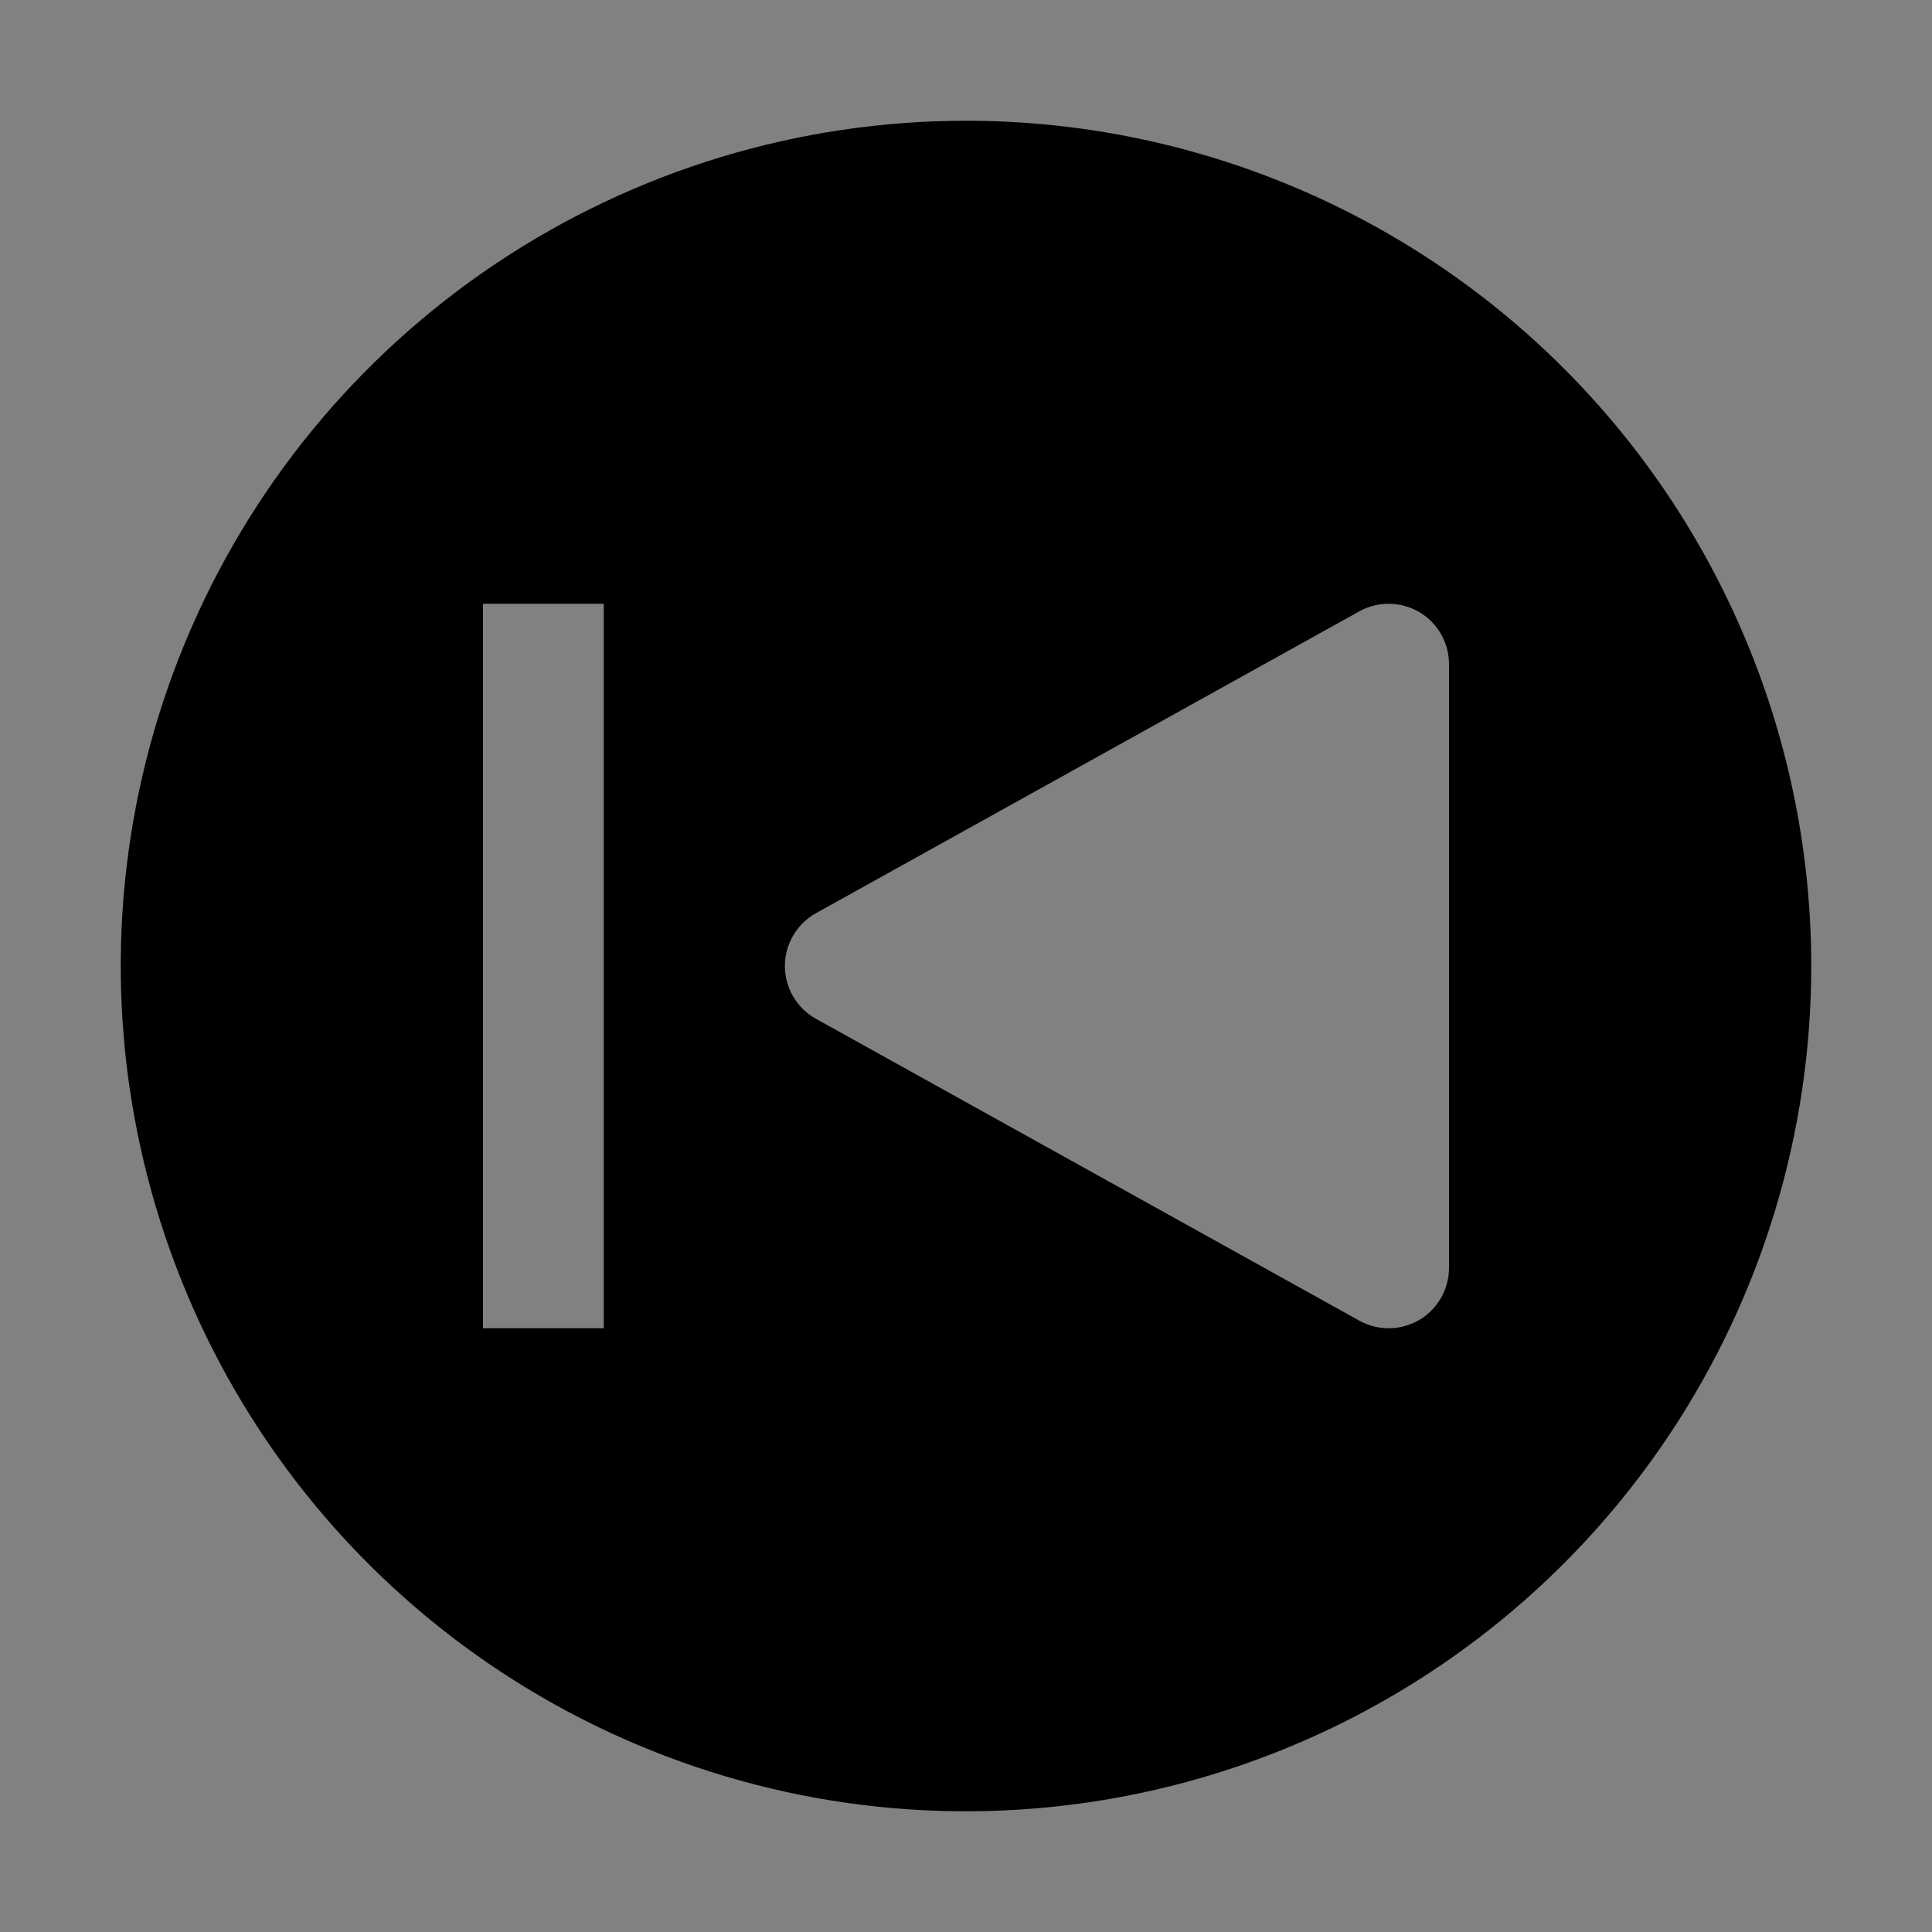 <svg viewBox="0 0 16 16" fill="none" xmlns="http://www.w3.org/2000/svg">
<rect x="0" y="0" width="16" height="16" fill="#808080" stroke="none"/>
<rect width="16" height="16" fill="white" fill-opacity="0.01" style="mix-blend-mode:multiply"/>
<path d="M8 1C6.616 1 5.262 1.411 4.111 2.18C2.96 2.949 2.063 4.042 1.533 5.321C1.003 6.6 0.864 8.008 1.135 9.366C1.405 10.723 2.071 11.971 3.05 12.95C4.029 13.929 5.277 14.595 6.634 14.866C7.992 15.136 9.4 14.997 10.679 14.467C11.958 13.937 13.051 13.04 13.82 11.889C14.589 10.738 15 9.384 15 8C15 6.143 14.262 4.363 12.95 3.05C11.637 1.738 9.857 1 8 1ZM5 11H4V5H5V11ZM12 10.5C12 10.587 11.977 10.673 11.934 10.748C11.891 10.824 11.829 10.887 11.754 10.931C11.678 10.975 11.593 10.999 11.506 11C11.419 11.001 11.333 10.979 11.257 10.937L6.757 8.437C6.679 8.394 6.614 8.33 6.569 8.253C6.524 8.177 6.5 8.089 6.5 8C6.5 7.911 6.524 7.823 6.569 7.747C6.614 7.67 6.679 7.606 6.757 7.563L11.257 5.063C11.333 5.021 11.419 4.999 11.506 5C11.593 5.001 11.678 5.025 11.754 5.069C11.829 5.113 11.891 5.176 11.934 5.252C11.977 5.327 12 5.413 12 5.5V10.5Z" fill="currentColor"/>
</svg>
